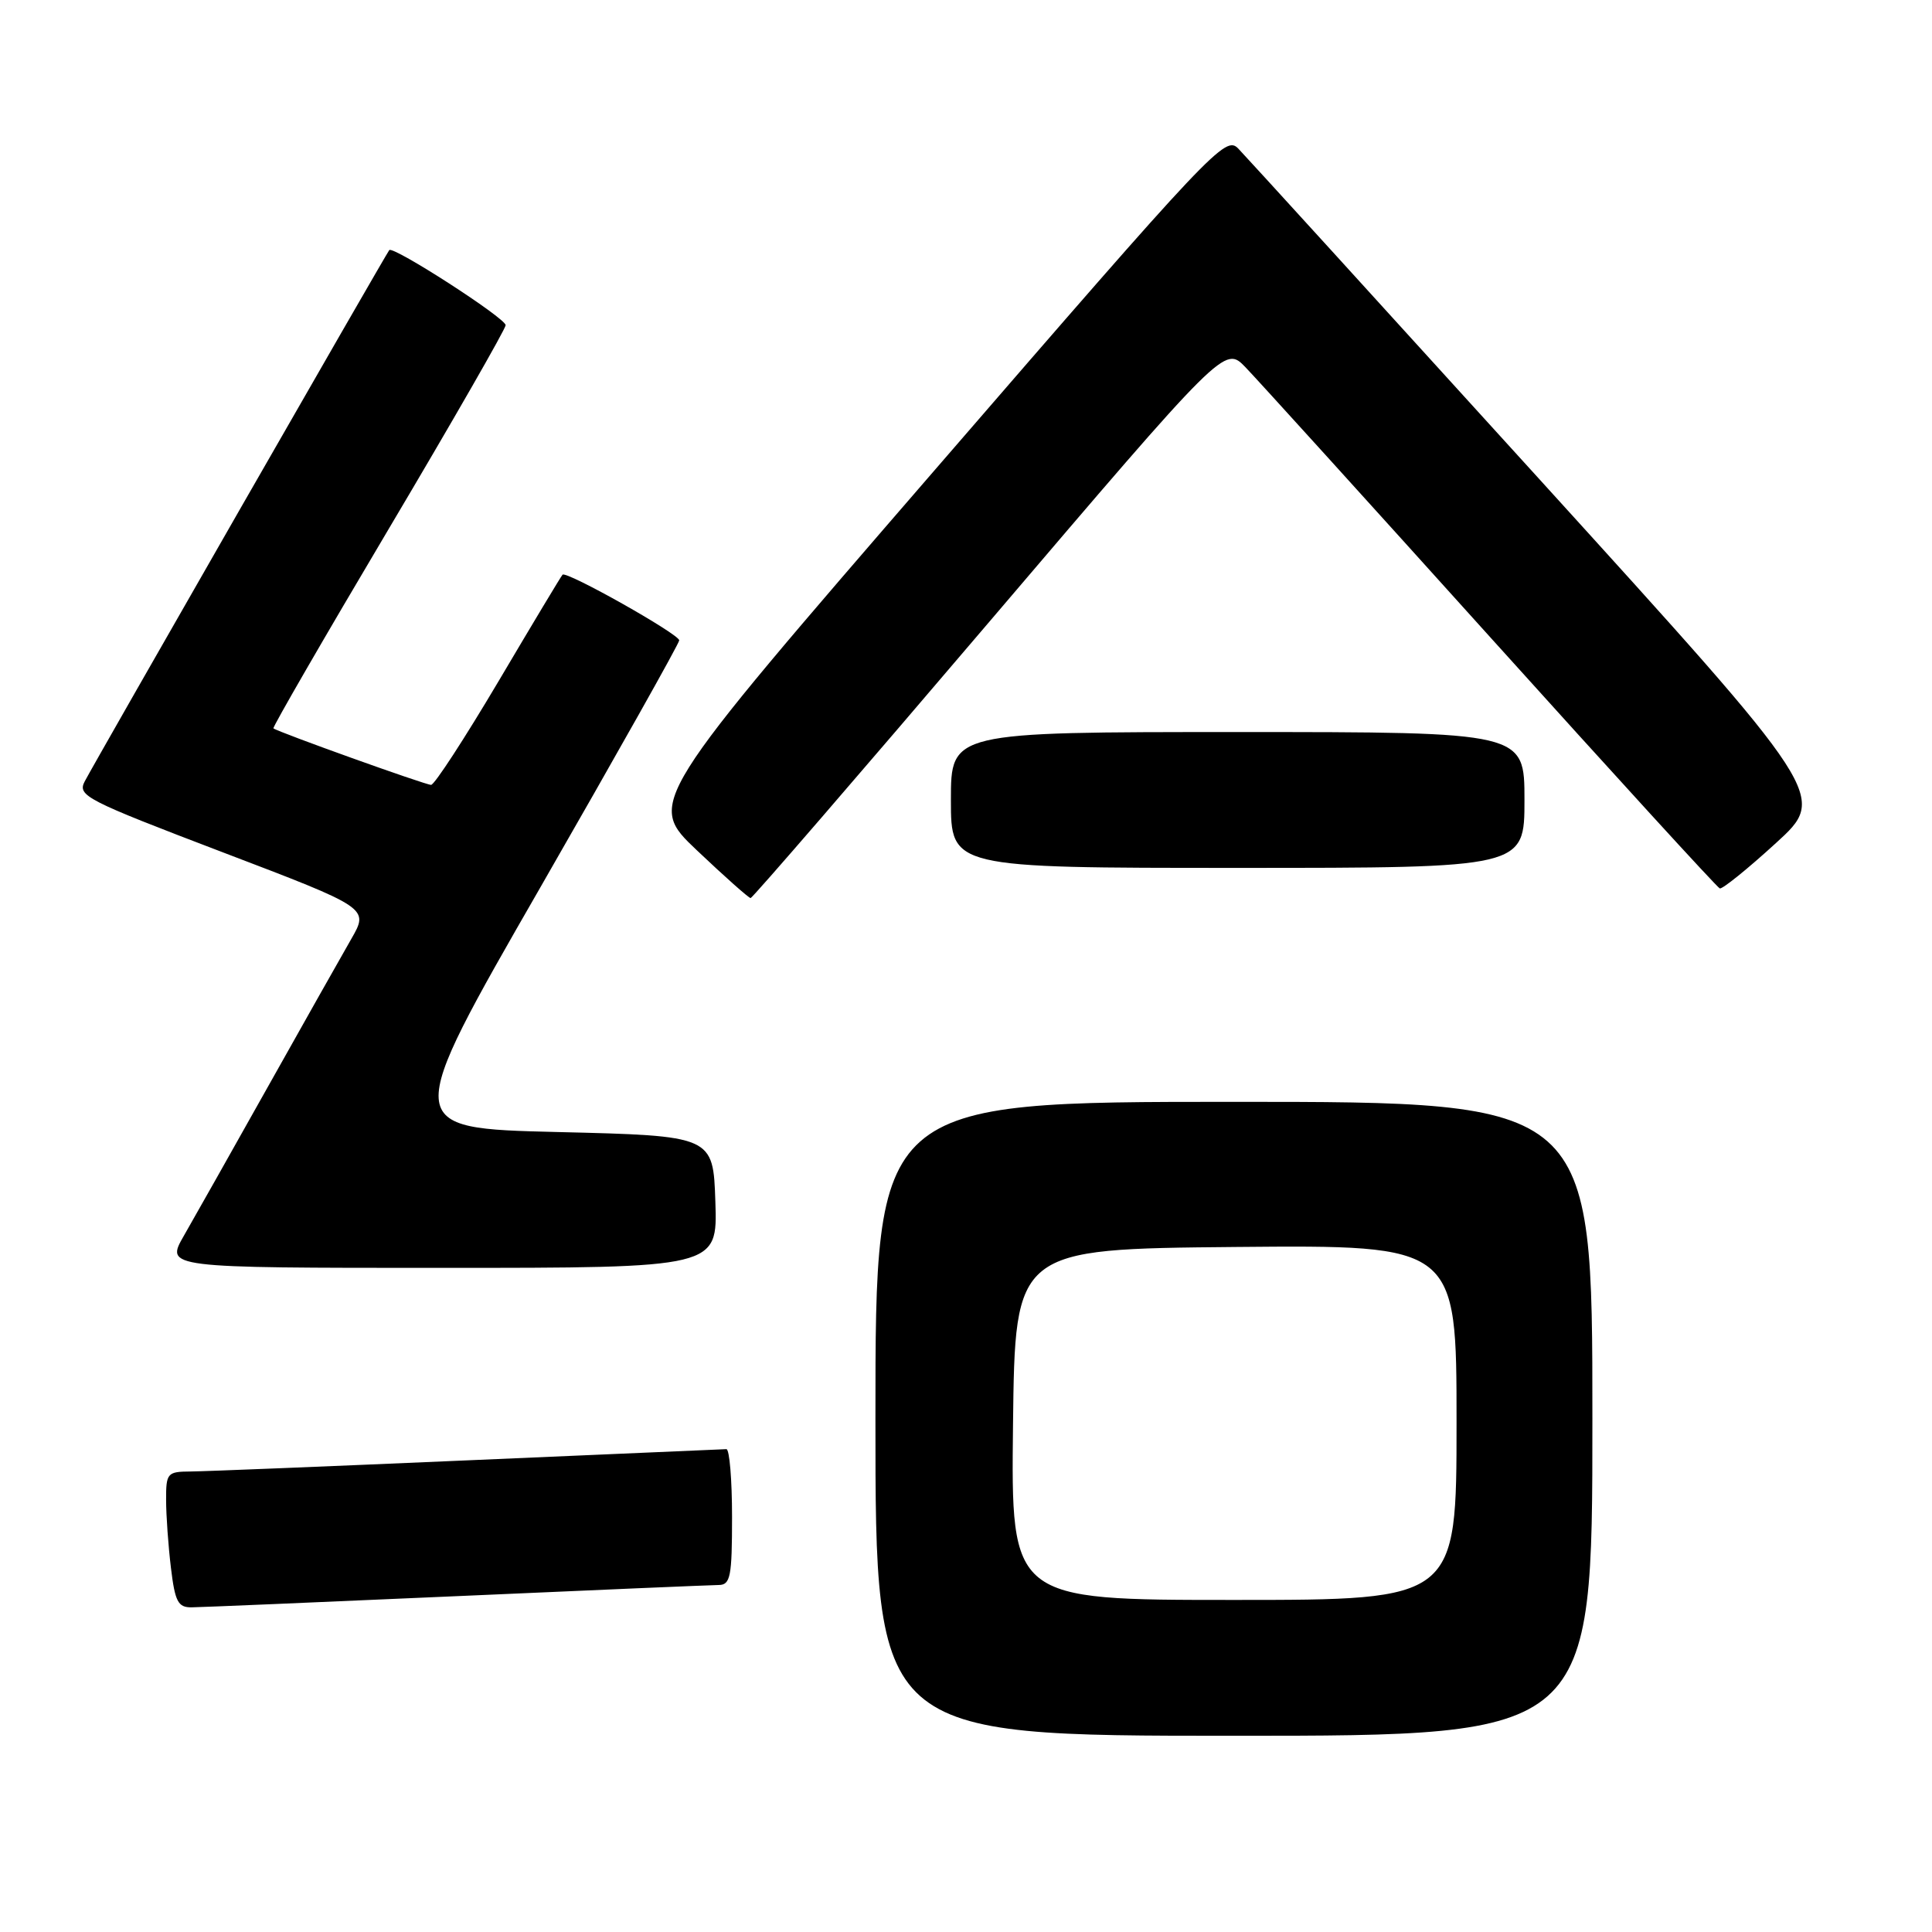 <?xml version="1.0" encoding="UTF-8" standalone="no"?>
<!DOCTYPE svg PUBLIC "-//W3C//DTD SVG 1.1//EN" "http://www.w3.org/Graphics/SVG/1.1/DTD/svg11.dtd" >
<svg xmlns="http://www.w3.org/2000/svg" xmlns:xlink="http://www.w3.org/1999/xlink" version="1.1" viewBox="0 0 256 256">
 <g >
 <path fill="currentColor"
d=" M 211.00 188.00 C 211.00 146.00 211.00 146.00 163.50 146.00 C 116.00 146.00 116.00 146.00 116.00 188.00 C 116.00 230.00 116.00 230.00 163.50 230.00 C 211.00 230.00 211.00 230.00 211.00 188.00 Z  M 60.50 211.50 C 78.65 210.69 94.29 210.03 95.25 210.02 C 96.79 210.00 97.00 208.90 97.00 201.00 C 97.00 196.05 96.66 192.01 96.25 192.02 C 95.84 192.03 80.43 192.70 62.00 193.50 C 43.57 194.30 27.04 194.97 25.25 194.98 C 22.16 195.00 22.00 195.19 22.01 198.75 C 22.01 200.81 22.30 204.86 22.65 207.75 C 23.19 212.24 23.59 213.00 25.39 212.98 C 26.55 212.97 42.35 212.30 60.50 211.50 Z  M 94.79 159.25 C 94.50 150.50 94.50 150.50 73.88 150.00 C 53.25 149.50 53.25 149.50 71.63 117.53 C 81.73 99.95 90.00 85.25 90.00 84.85 C 90.00 84.03 75.05 75.61 74.54 76.15 C 74.35 76.34 70.54 82.69 66.07 90.25 C 61.59 97.81 57.57 104.00 57.12 104.00 C 56.36 104.00 36.83 97.00 36.23 96.51 C 36.08 96.39 42.94 84.52 51.48 70.13 C 60.02 55.74 67.00 43.57 67.00 43.09 C 67.00 42.15 52.09 32.54 51.58 33.14 C 51.17 33.62 12.59 100.92 11.23 103.53 C 10.23 105.44 11.31 105.99 29.53 112.94 C 48.90 120.32 48.90 120.32 46.55 124.41 C 45.26 126.66 40.28 135.47 35.50 144.00 C 30.72 152.53 25.70 161.41 24.36 163.75 C 21.92 168.00 21.92 168.00 58.50 168.00 C 95.08 168.00 95.08 168.00 94.79 159.25 Z  M 131.08 82.40 C 162.27 45.81 162.27 45.81 165.02 48.65 C 166.54 50.22 181.16 66.35 197.52 84.50 C 213.88 102.65 227.54 117.60 227.88 117.72 C 228.22 117.84 231.57 115.14 235.31 111.72 C 242.13 105.50 242.13 105.50 203.98 63.50 C 183.00 40.40 165.04 20.68 164.07 19.68 C 162.37 17.93 160.82 19.56 124.00 62.12 C 85.70 106.38 85.70 106.38 92.36 112.69 C 96.02 116.16 99.22 119.00 99.46 119.00 C 99.70 119.00 113.93 102.53 131.08 82.40 Z  M 202.00 106.00 C 202.00 97.00 202.00 97.00 164.00 97.00 C 126.00 97.00 126.00 97.00 126.00 106.00 C 126.00 115.00 126.00 115.00 164.00 115.00 C 202.00 115.00 202.00 115.00 202.00 106.00 Z  M 134.23 188.75 C 134.50 165.50 134.50 165.50 163.75 165.23 C 193.00 164.97 193.00 164.97 193.00 188.48 C 193.00 212.00 193.00 212.00 163.48 212.00 C 133.96 212.00 133.96 212.00 134.23 188.75 Z "/>
</g>
</svg>